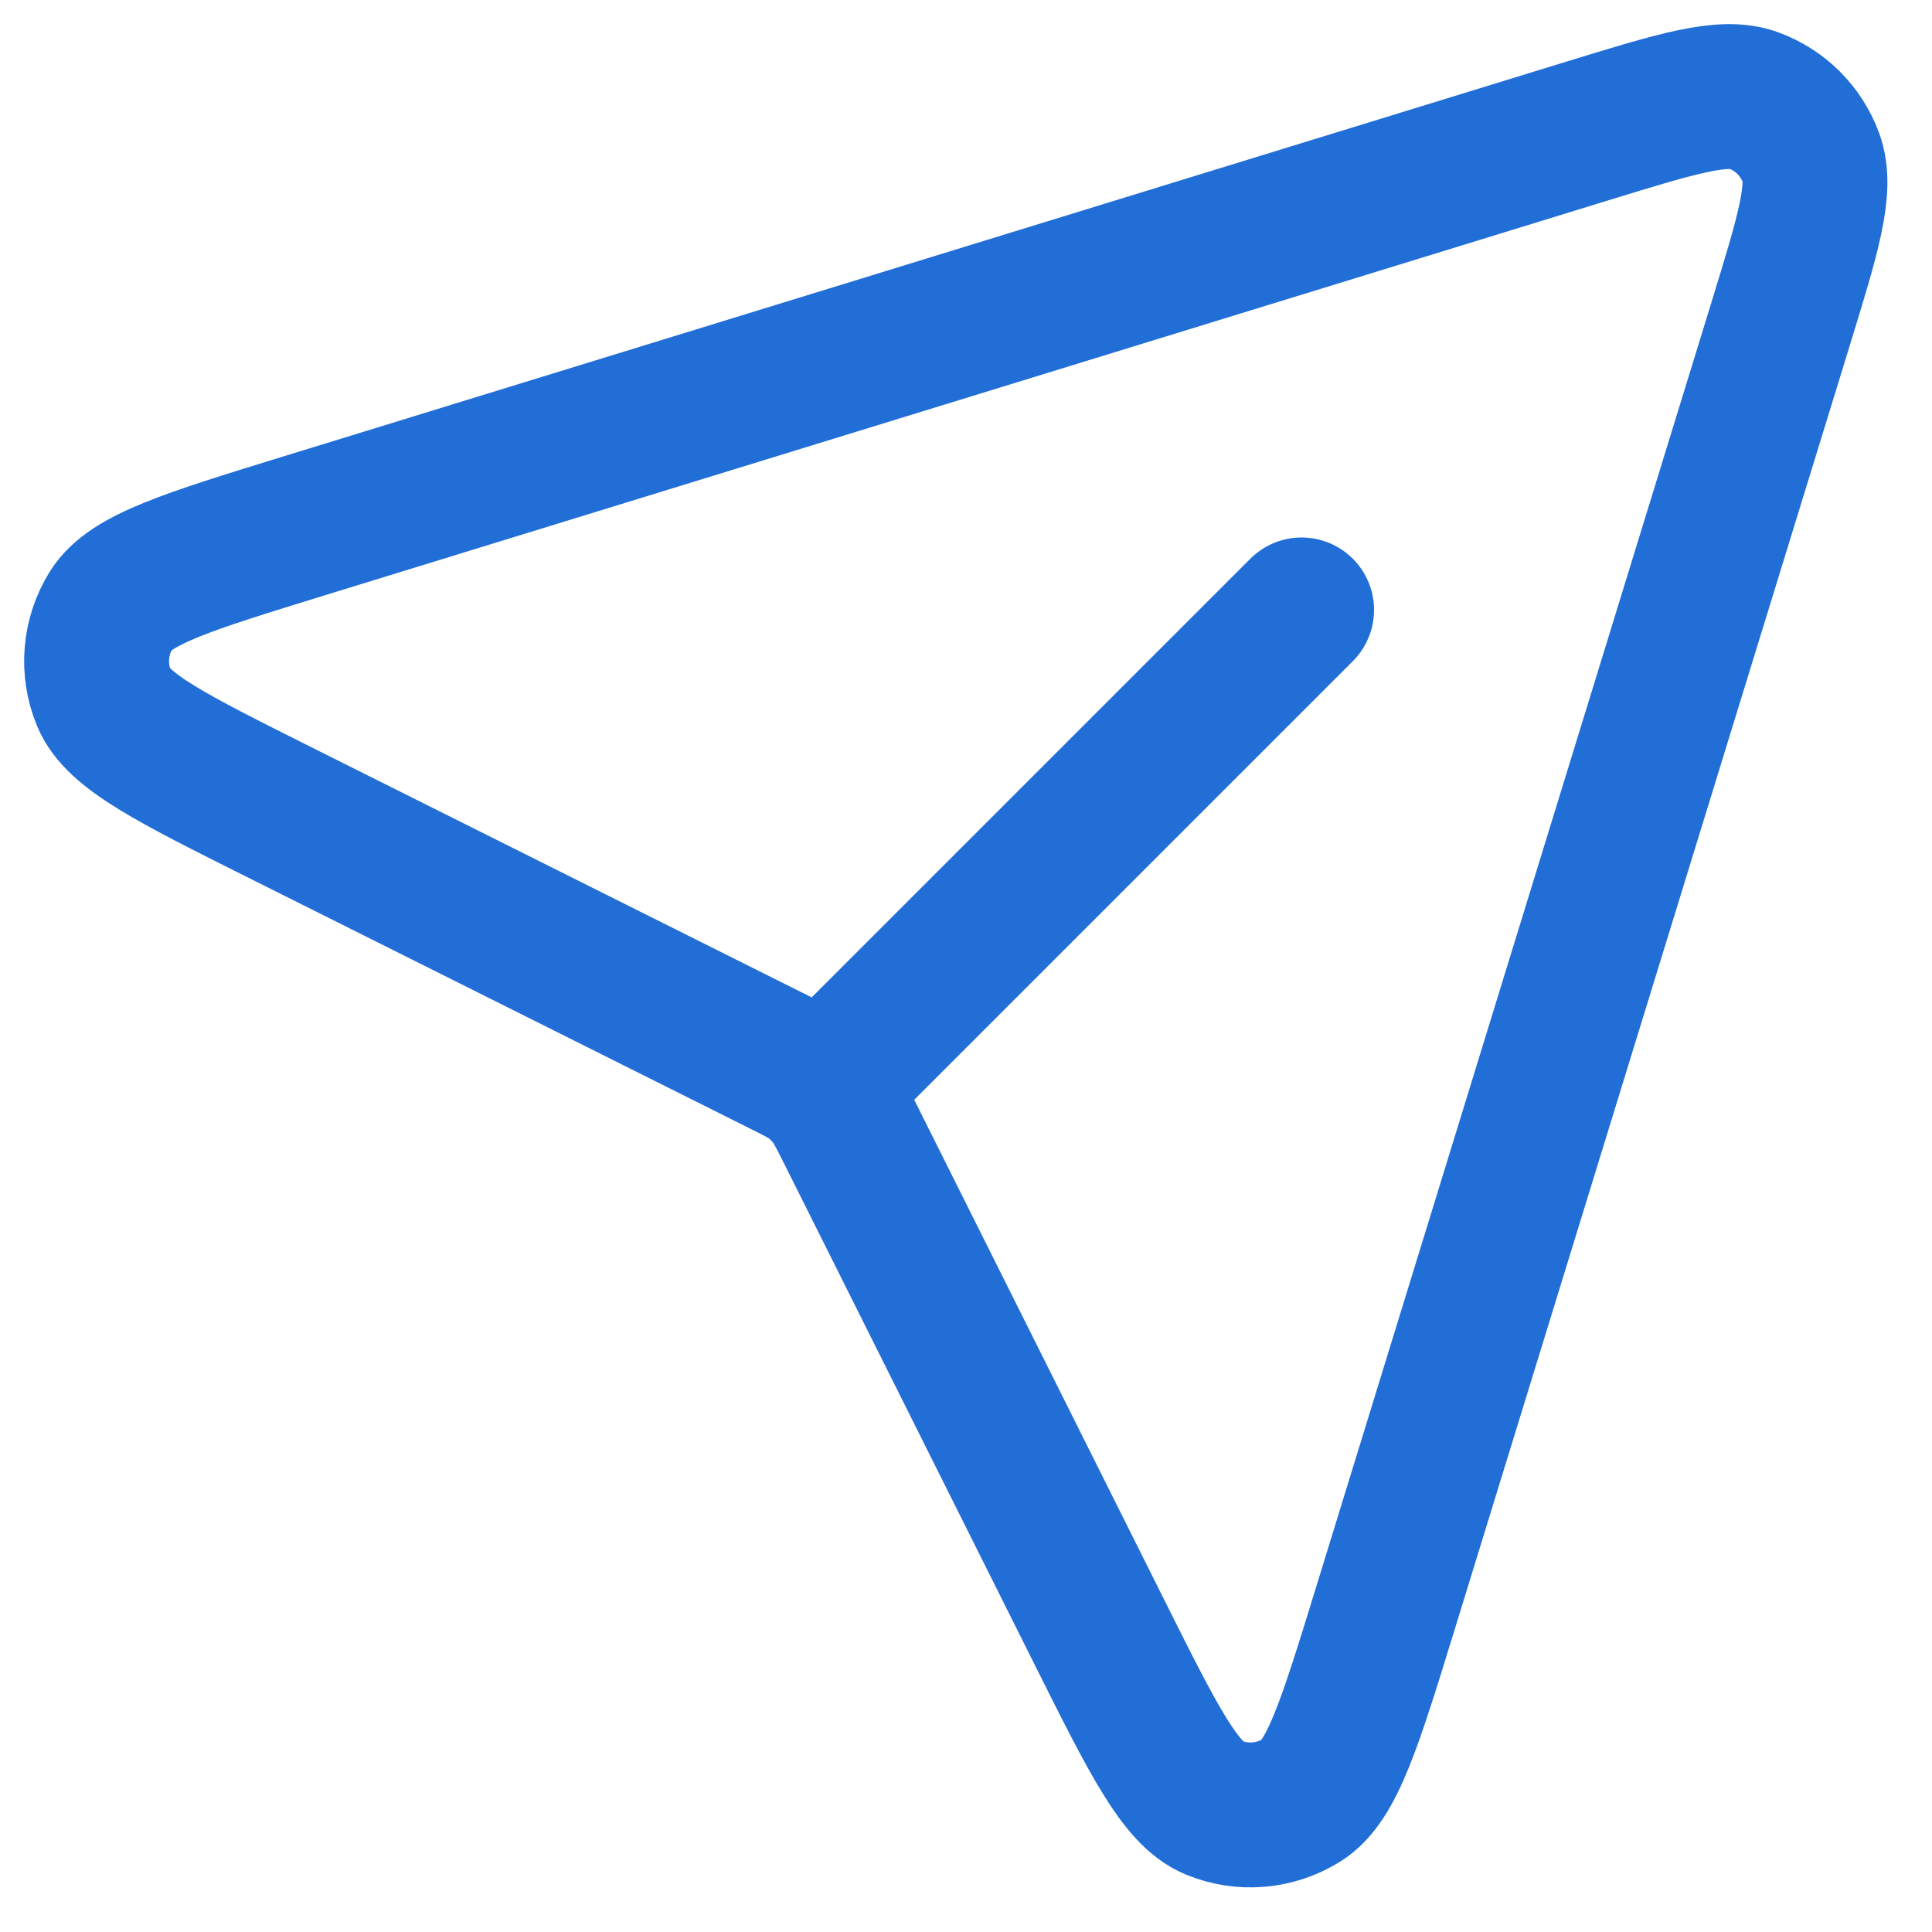 <svg width="20" height="20" viewBox="0 0 20 20" fill="none" xmlns="http://www.w3.org/2000/svg">
<path d="M8.628 11.16L13.474 6.314M18.432 3.356L14.341 16.651C13.974 17.843 13.791 18.439 13.475 18.636C13.2 18.807 12.861 18.836 12.562 18.712C12.218 18.569 11.938 18.011 11.381 16.896L8.79 11.714C8.701 11.537 8.657 11.449 8.598 11.372C8.545 11.304 8.485 11.243 8.417 11.19C8.342 11.133 8.255 11.089 8.086 11.005L2.892 8.408C1.777 7.85 1.219 7.571 1.076 7.227C0.952 6.928 0.981 6.588 1.152 6.314C1.35 5.998 1.946 5.814 3.137 5.447L16.432 1.356C17.369 1.068 17.838 0.924 18.154 1.04C18.43 1.141 18.647 1.359 18.748 1.634C18.864 1.951 18.72 2.419 18.432 3.355L18.432 3.356Z" stroke="#216ED7" stroke-width="1.5" stroke-linecap="round" stroke-linejoin="round"/>
</svg>

